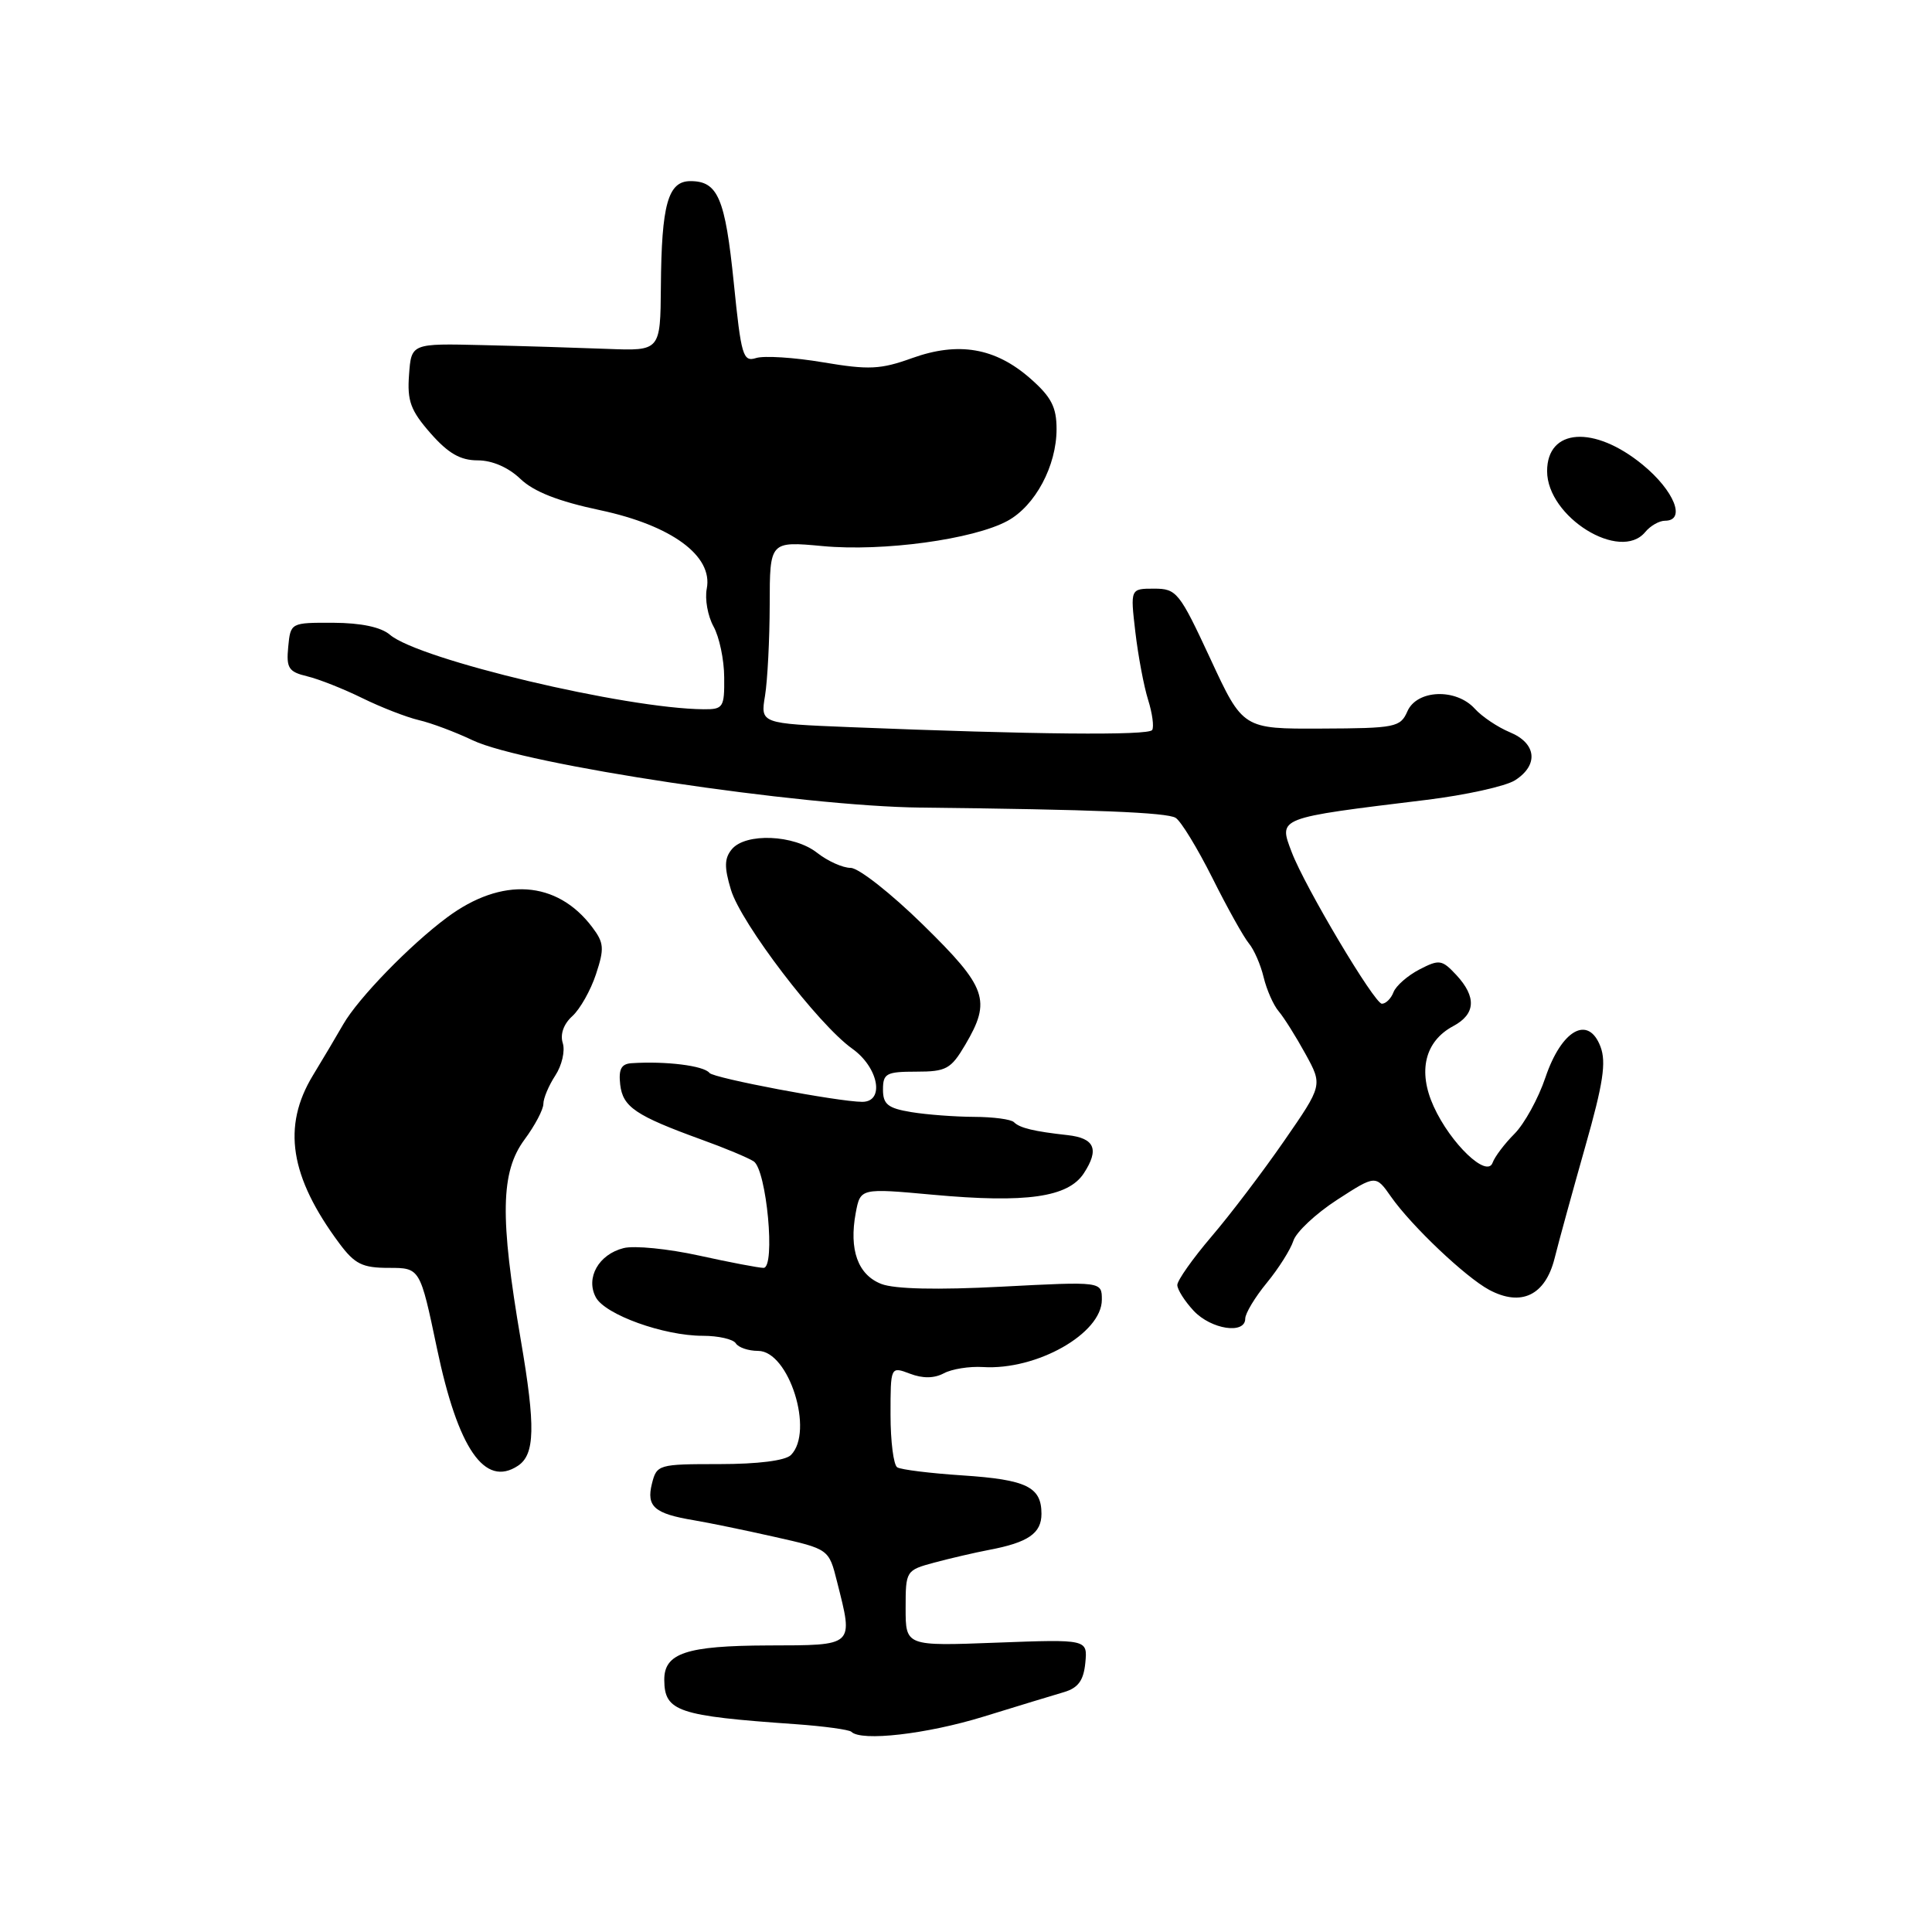<?xml version="1.0" encoding="UTF-8" standalone="no"?>
<!DOCTYPE svg PUBLIC "-//W3C//DTD SVG 1.1//EN" "http://www.w3.org/Graphics/SVG/1.1/DTD/svg11.dtd" >
<svg xmlns="http://www.w3.org/2000/svg" xmlns:xlink="http://www.w3.org/1999/xlink" version="1.1" viewBox="0 0 256 256">
 <g >
 <path fill="currentColor"
d=" M 130.30 227.47 C 134.81 226.08 139.62 224.61 141.00 224.21 C 142.87 223.65 143.58 222.67 143.81 220.34 C 144.11 217.21 144.11 217.21 132.06 217.66 C 120.00 218.12 120.00 218.12 120.00 213.10 C 120.00 208.13 120.04 208.07 123.80 207.05 C 125.90 206.49 129.16 205.73 131.05 205.37 C 136.24 204.39 138.00 203.17 138.00 200.59 C 138.00 197.02 136.02 196.06 127.55 195.50 C 123.28 195.22 119.39 194.74 118.89 194.43 C 118.40 194.13 118.00 190.99 118.00 187.47 C 118.00 181.05 118.00 181.05 120.57 182.02 C 122.27 182.67 123.78 182.65 125.06 181.97 C 126.12 181.40 128.45 181.03 130.24 181.14 C 137.36 181.59 146.00 176.70 146.00 172.22 C 146.00 169.80 146.00 169.80 132.75 170.49 C 124.18 170.94 118.54 170.81 116.78 170.13 C 113.67 168.92 112.48 165.60 113.39 160.71 C 114.01 157.43 114.01 157.43 123.63 158.31 C 135.97 159.44 141.53 158.65 143.61 155.47 C 145.69 152.29 145.06 150.81 141.46 150.41 C 137.02 149.92 135.13 149.47 134.36 148.70 C 133.98 148.31 131.60 148.00 129.08 147.99 C 126.56 147.98 122.81 147.70 120.75 147.36 C 117.65 146.85 117.00 146.33 117.00 144.37 C 117.00 142.24 117.44 142.00 121.40 142.00 C 125.38 142.00 126.00 141.66 127.90 138.44 C 131.38 132.54 130.79 130.85 122.31 122.54 C 118.08 118.39 113.77 115.00 112.72 115.00 C 111.67 115.00 109.67 114.10 108.27 113.00 C 105.21 110.59 98.80 110.33 96.97 112.53 C 95.98 113.73 95.95 114.90 96.85 117.89 C 98.18 122.33 108.41 135.74 112.92 138.95 C 116.41 141.43 117.27 146.00 114.25 146.00 C 111.09 145.99 94.54 142.86 94.01 142.17 C 93.28 141.21 88.23 140.58 83.68 140.88 C 82.32 140.97 81.95 141.67 82.18 143.72 C 82.53 146.69 84.22 147.83 93.00 151.02 C 96.03 152.11 99.11 153.40 99.86 153.88 C 101.58 154.99 102.79 168.00 101.17 168.00 C 100.56 168.00 96.71 167.27 92.63 166.37 C 88.54 165.47 84.04 165.02 82.63 165.38 C 79.33 166.21 77.57 169.32 78.95 171.90 C 80.18 174.20 87.95 177.00 93.12 177.00 C 95.19 177.00 97.16 177.45 97.50 178.00 C 97.84 178.55 99.17 179.00 100.45 179.00 C 104.54 179.00 107.91 189.69 104.80 192.80 C 104.06 193.54 100.43 194.00 95.32 194.00 C 87.23 194.00 87.02 194.06 86.38 196.61 C 85.63 199.63 86.71 200.57 91.94 201.44 C 93.90 201.77 98.72 202.76 102.66 203.65 C 109.83 205.26 109.83 205.26 110.91 209.57 C 113.09 218.21 113.32 218.00 101.75 218.03 C 90.94 218.07 87.99 219.05 88.02 222.61 C 88.05 226.78 89.80 227.37 105.39 228.46 C 109.18 228.73 112.52 229.19 112.81 229.47 C 114.11 230.78 122.80 229.78 130.30 227.47 Z  M 68.62 194.23 C 70.89 192.74 70.98 189.06 69.01 177.57 C 66.22 161.25 66.33 155.29 69.50 151.00 C 70.88 149.14 72.00 147.01 72.00 146.27 C 72.00 145.53 72.71 143.84 73.58 142.51 C 74.45 141.19 74.90 139.25 74.57 138.22 C 74.20 137.05 74.68 135.69 75.83 134.65 C 76.85 133.73 78.27 131.22 78.97 129.09 C 80.10 125.67 80.04 124.93 78.47 122.85 C 73.79 116.65 66.49 116.16 59.23 121.57 C 54.29 125.24 47.46 132.28 45.48 135.73 C 44.61 137.25 42.80 140.30 41.46 142.50 C 37.36 149.26 38.40 155.92 44.96 164.75 C 47.01 167.50 48.01 168.00 51.52 168.00 C 55.66 168.00 55.66 168.00 57.90 178.67 C 60.69 191.99 64.23 197.12 68.62 194.23 Z  M 165.00 174.73 C 165.00 174.03 166.29 171.89 167.86 169.98 C 169.43 168.07 171.01 165.56 171.38 164.41 C 171.74 163.26 174.34 160.82 177.16 158.99 C 182.29 155.67 182.29 155.67 184.33 158.59 C 187.05 162.46 194.18 169.22 197.32 170.91 C 201.57 173.18 204.76 171.64 205.99 166.74 C 206.57 164.41 208.41 157.74 210.06 151.91 C 212.43 143.58 212.86 140.76 212.07 138.68 C 210.46 134.46 206.92 136.44 204.78 142.76 C 203.84 145.56 201.99 148.91 200.68 150.23 C 199.37 151.54 198.07 153.26 197.78 154.06 C 197.04 156.15 192.22 151.55 189.97 146.61 C 187.84 141.94 188.80 137.98 192.55 135.97 C 195.54 134.38 195.67 132.10 192.96 129.18 C 191.06 127.15 190.71 127.10 188.08 128.46 C 186.52 129.27 184.98 130.62 184.65 131.46 C 184.33 132.31 183.63 133.00 183.11 133.00 C 182.12 133.00 172.90 117.50 171.16 112.92 C 169.41 108.30 169.11 108.42 189.00 105.99 C 194.22 105.35 199.51 104.18 200.75 103.39 C 203.91 101.37 203.60 98.49 200.07 97.03 C 198.46 96.36 196.37 94.96 195.42 93.91 C 192.94 91.17 187.75 91.37 186.49 94.25 C 185.56 96.37 184.91 96.50 175.10 96.54 C 164.69 96.59 164.69 96.59 160.38 87.29 C 156.27 78.45 155.91 78.00 152.92 78.00 C 149.77 78.00 149.77 78.00 150.44 83.75 C 150.81 86.91 151.57 90.95 152.13 92.73 C 152.69 94.51 152.93 96.31 152.67 96.73 C 152.21 97.48 136.97 97.33 112.63 96.35 C 100.76 95.87 100.76 95.87 101.37 92.19 C 101.70 90.16 101.98 84.72 101.99 80.11 C 102.00 71.71 102.00 71.71 109.01 72.36 C 117.01 73.11 128.99 71.47 133.50 69.02 C 137.17 67.02 140.00 61.74 140.00 56.85 C 140.00 53.94 139.30 52.59 136.52 50.15 C 131.88 46.08 127.01 45.24 120.86 47.45 C 116.67 48.96 115.13 49.03 109.07 48.01 C 105.23 47.36 101.24 47.11 100.19 47.44 C 98.45 47.99 98.21 47.17 97.23 37.47 C 96.09 26.26 95.13 24.00 91.49 24.00 C 88.51 24.00 87.65 27.08 87.57 38.00 C 87.50 46.50 87.50 46.50 80.50 46.23 C 76.65 46.08 69.22 45.85 64.00 45.73 C 54.50 45.50 54.50 45.50 54.20 49.66 C 53.94 53.13 54.41 54.40 57.05 57.41 C 59.40 60.08 61.00 61.00 63.30 61.00 C 65.22 61.00 67.36 61.93 68.95 63.45 C 70.72 65.15 73.98 66.43 79.51 67.60 C 89.00 69.62 94.50 73.66 93.65 78.00 C 93.38 79.38 93.78 81.62 94.54 83.00 C 95.31 84.38 95.95 87.41 95.96 89.75 C 96.00 93.73 95.83 94.00 93.25 93.98 C 82.91 93.90 55.53 87.40 51.67 84.11 C 50.48 83.09 47.84 82.54 44.17 82.52 C 38.51 82.50 38.50 82.51 38.19 85.72 C 37.92 88.52 38.24 89.02 40.69 89.61 C 42.24 89.98 45.52 91.28 48.00 92.50 C 50.48 93.72 53.85 95.03 55.50 95.42 C 57.15 95.80 60.36 97.01 62.63 98.09 C 69.40 101.32 106.12 106.84 122.00 107.01 C 144.90 107.26 154.63 107.65 155.78 108.37 C 156.48 108.80 158.66 112.38 160.64 116.32 C 162.61 120.27 164.79 124.17 165.48 125.00 C 166.17 125.83 167.05 127.85 167.44 129.50 C 167.84 131.15 168.73 133.18 169.43 134.00 C 170.13 134.82 171.73 137.37 172.98 139.65 C 175.26 143.80 175.26 143.80 170.16 151.17 C 167.36 155.22 163.03 160.93 160.53 163.85 C 158.04 166.77 156.00 169.66 156.00 170.27 C 156.00 170.87 156.98 172.41 158.17 173.69 C 160.49 176.16 165.00 176.84 165.00 174.73 Z  M 218.00 70.50 C 218.68 69.67 219.86 69.00 220.62 69.00 C 223.45 69.00 221.86 65.02 217.65 61.57 C 211.23 56.31 205.00 56.74 205.00 62.43 C 205.00 68.50 214.68 74.51 218.00 70.50 Z "/>
</g>
</svg>